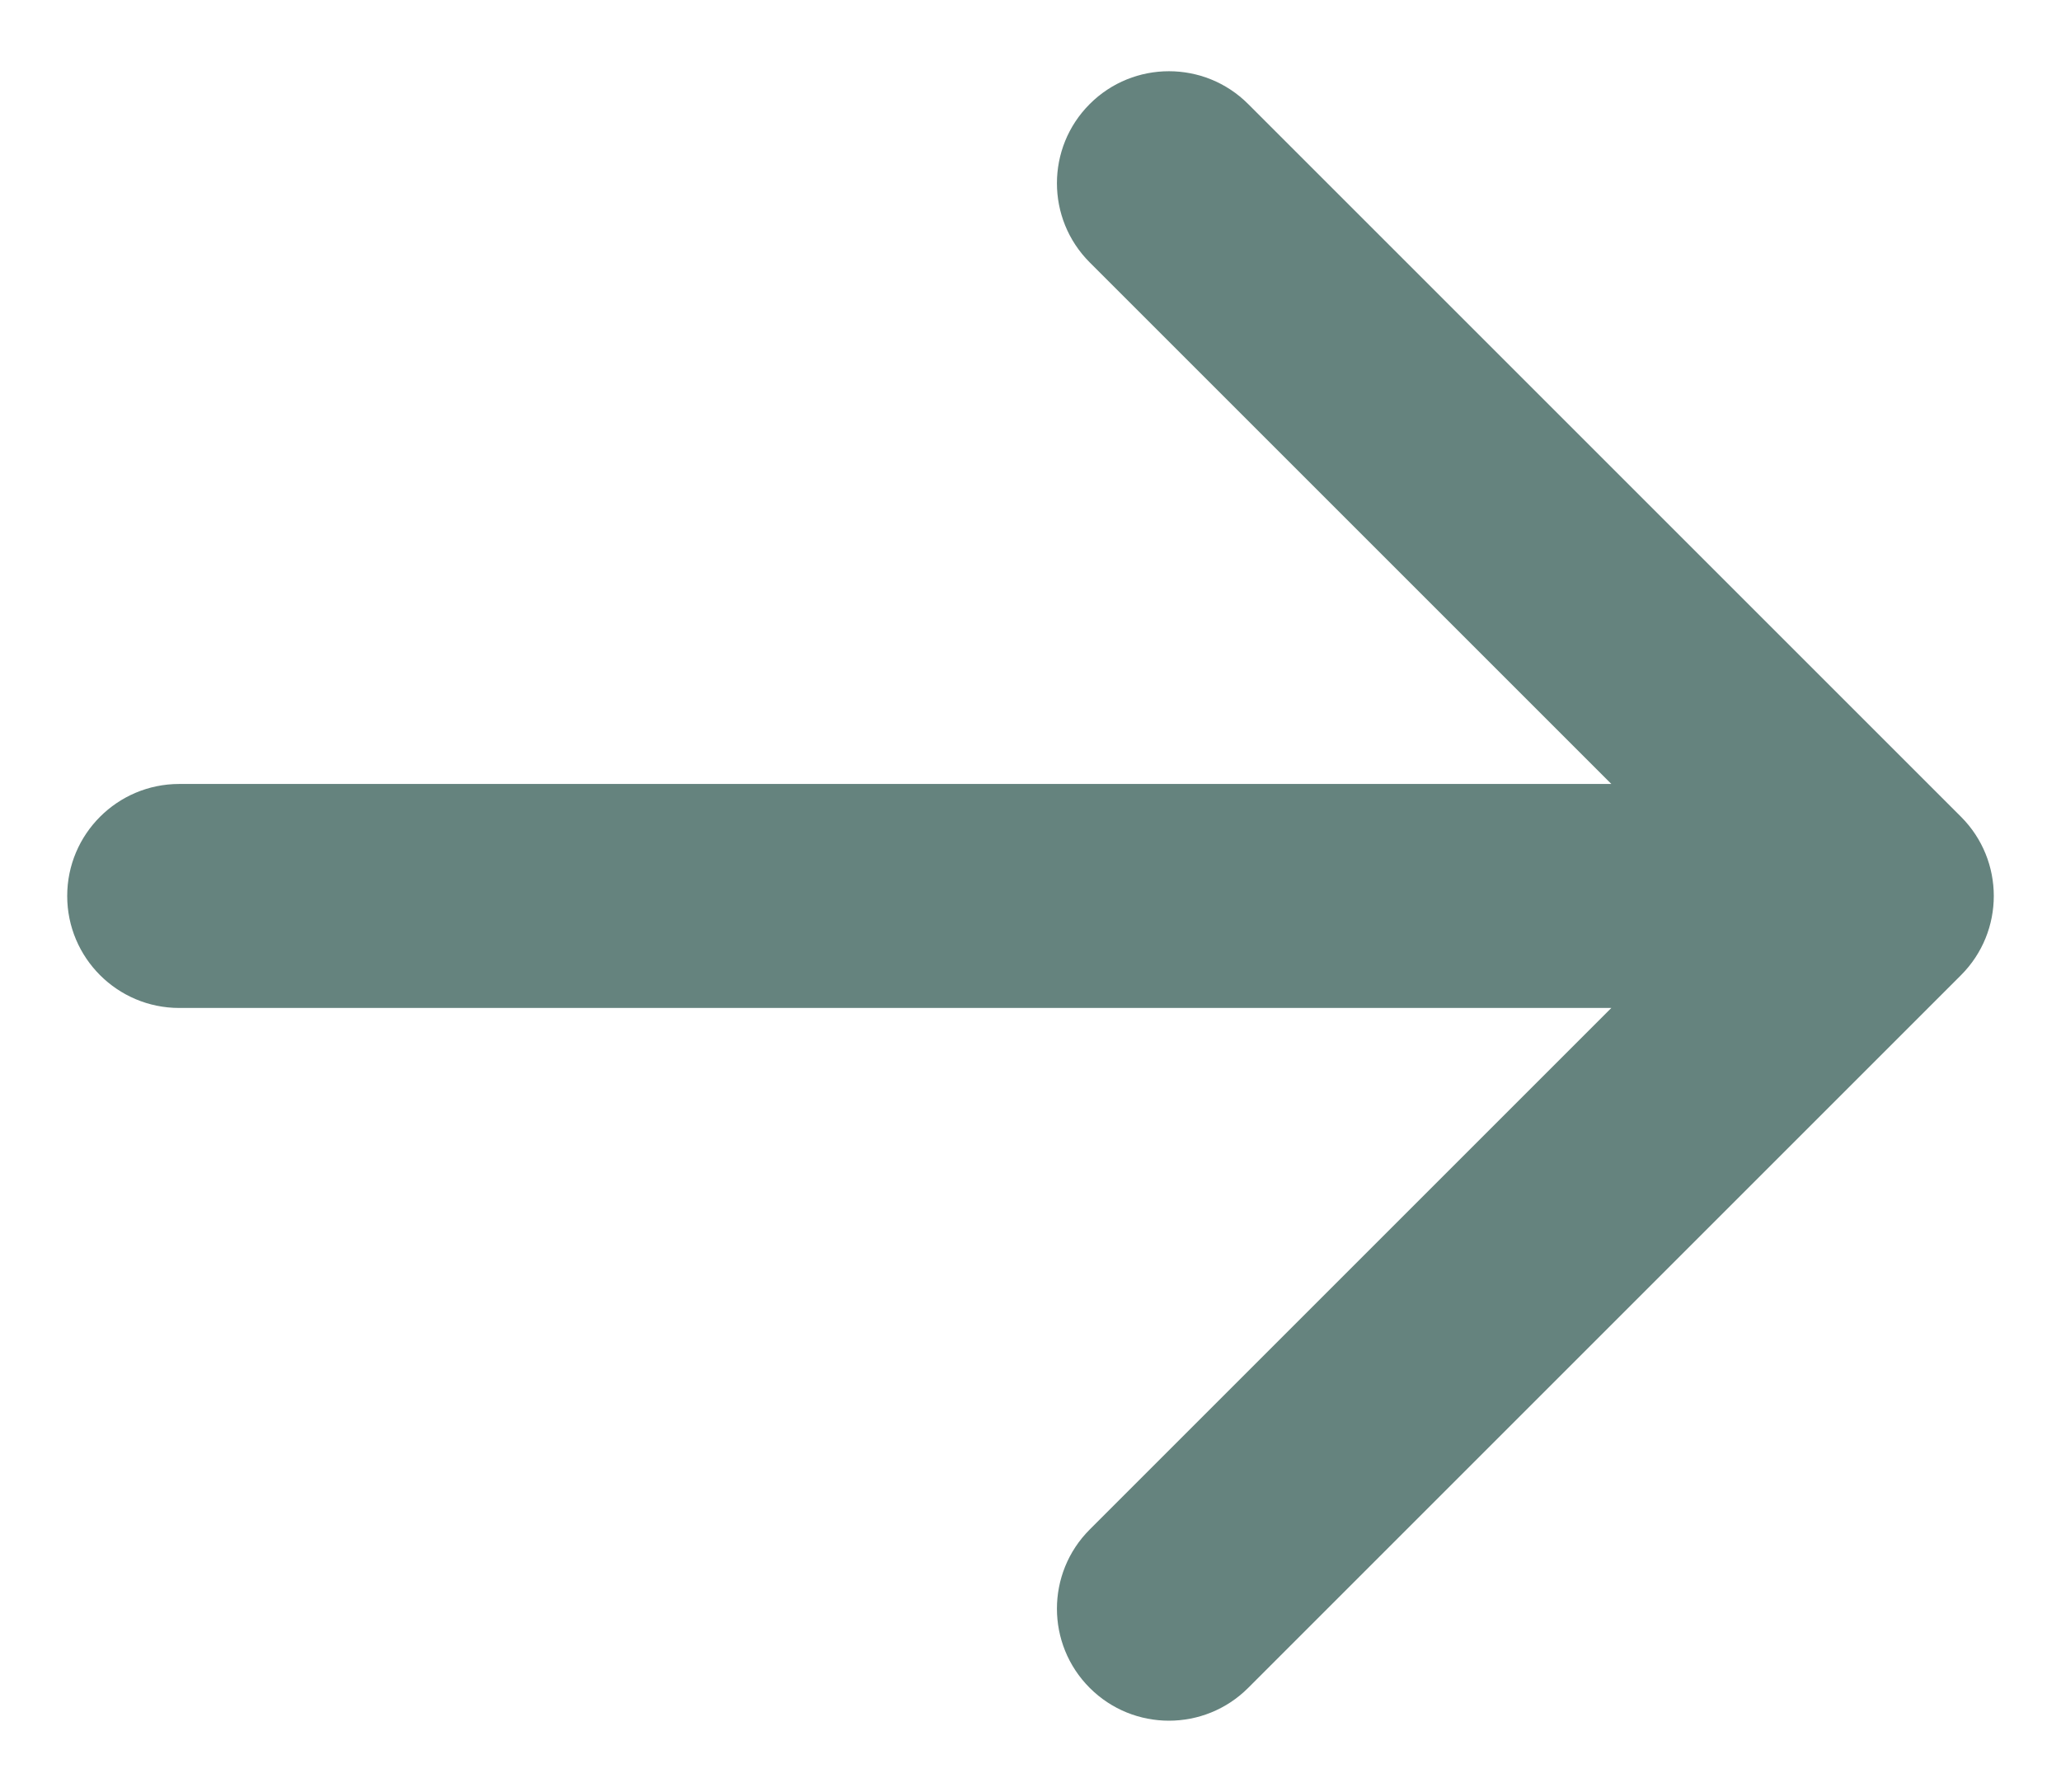 <svg width="23" height="20" viewBox="0 0 23 20" fill="none" xmlns="http://www.w3.org/2000/svg">
<path d="M2 8.75C1.31 8.75 0.75 9.31 0.75 10C0.75 10.69 1.31 11.25 2 11.25L2 8.75ZM21.884 10.884C22.372 10.396 22.372 9.604 21.884 9.116L13.929 1.161C13.441 0.673 12.649 0.673 12.161 1.161C11.673 1.649 11.673 2.441 12.161 2.929L19.232 10L12.161 17.071C11.673 17.559 11.673 18.351 12.161 18.839C12.649 19.327 13.441 19.327 13.929 18.839L21.884 10.884ZM2 11.25L21 11.25L21 8.75L2 8.75L2 11.25Z" fill="#65837E"/>
</svg>
